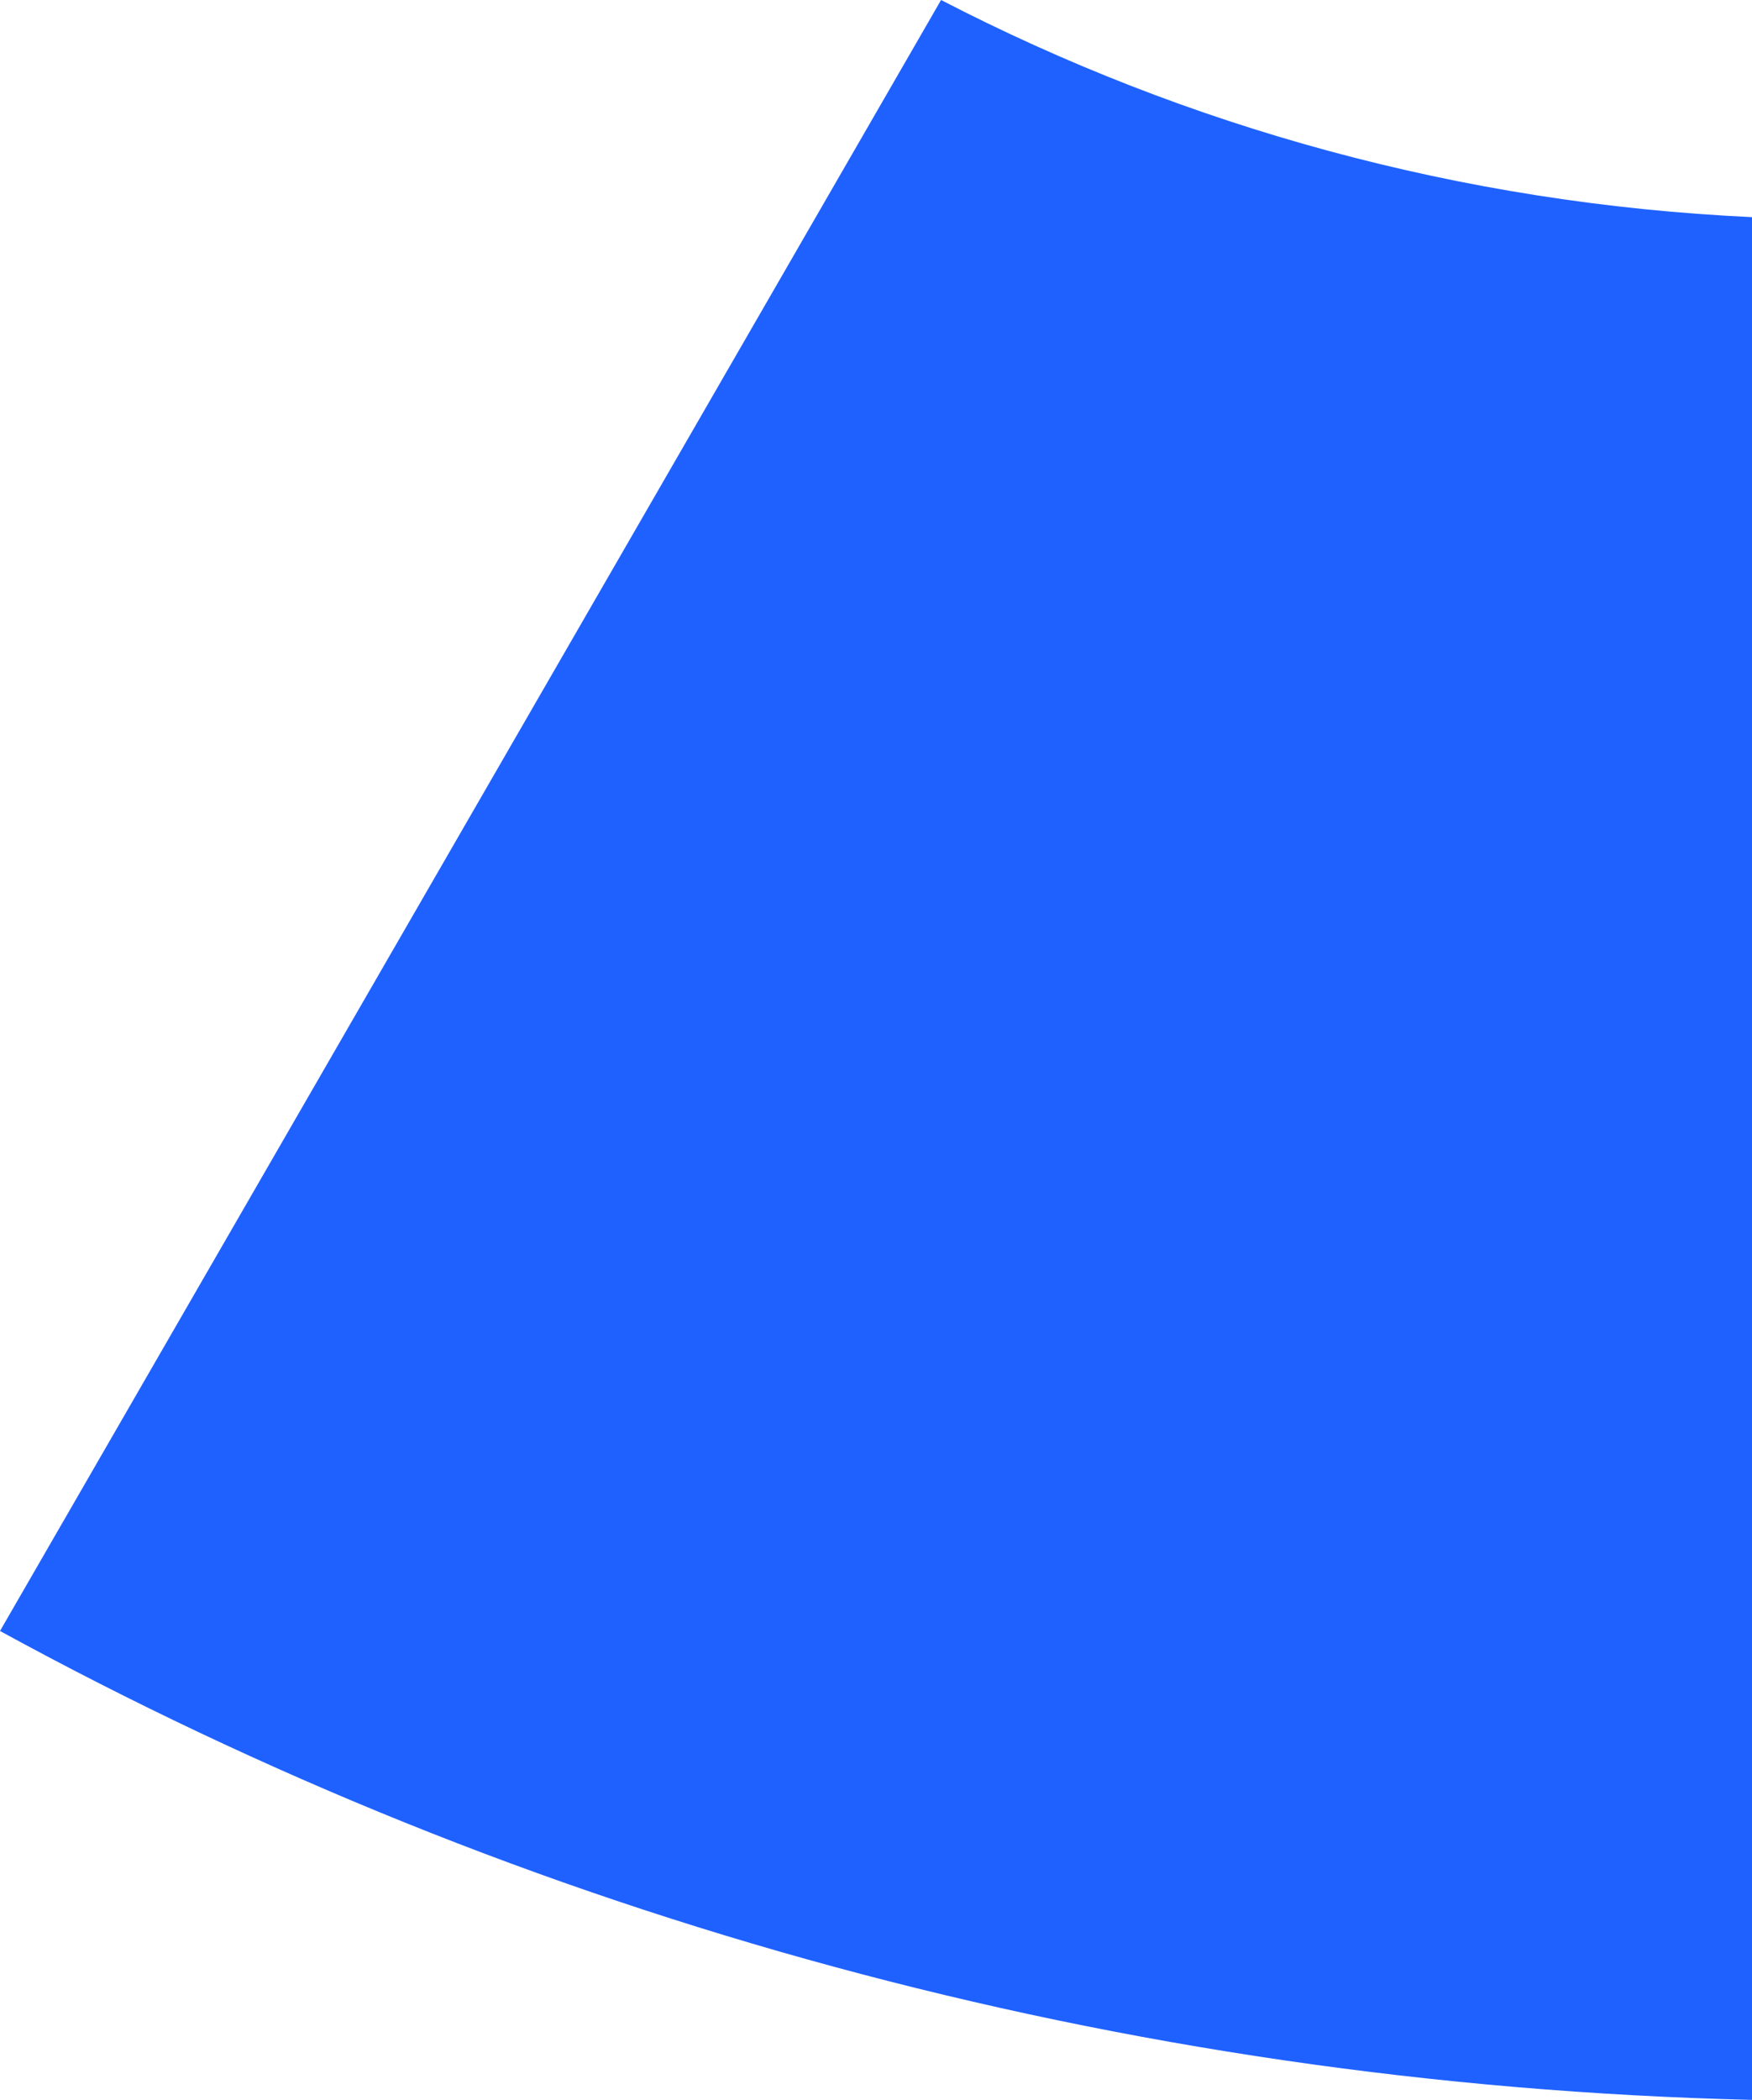 <?xml version="1.0" encoding="UTF-8"?><svg id="Calque_2" xmlns="http://www.w3.org/2000/svg" viewBox="0 0 93.16 111.6"><defs><style>.cls-1{fill:#1f61ff;}</style></defs><g id="Calque_1-2"><path class="cls-1" d="M93.16,11.54v100.06c-33.7-.81-65.38-9.74-93.16-24.92L50.04,0c13.02,6.74,27.63,10.82,43.12,11.54Z"/></g></svg>